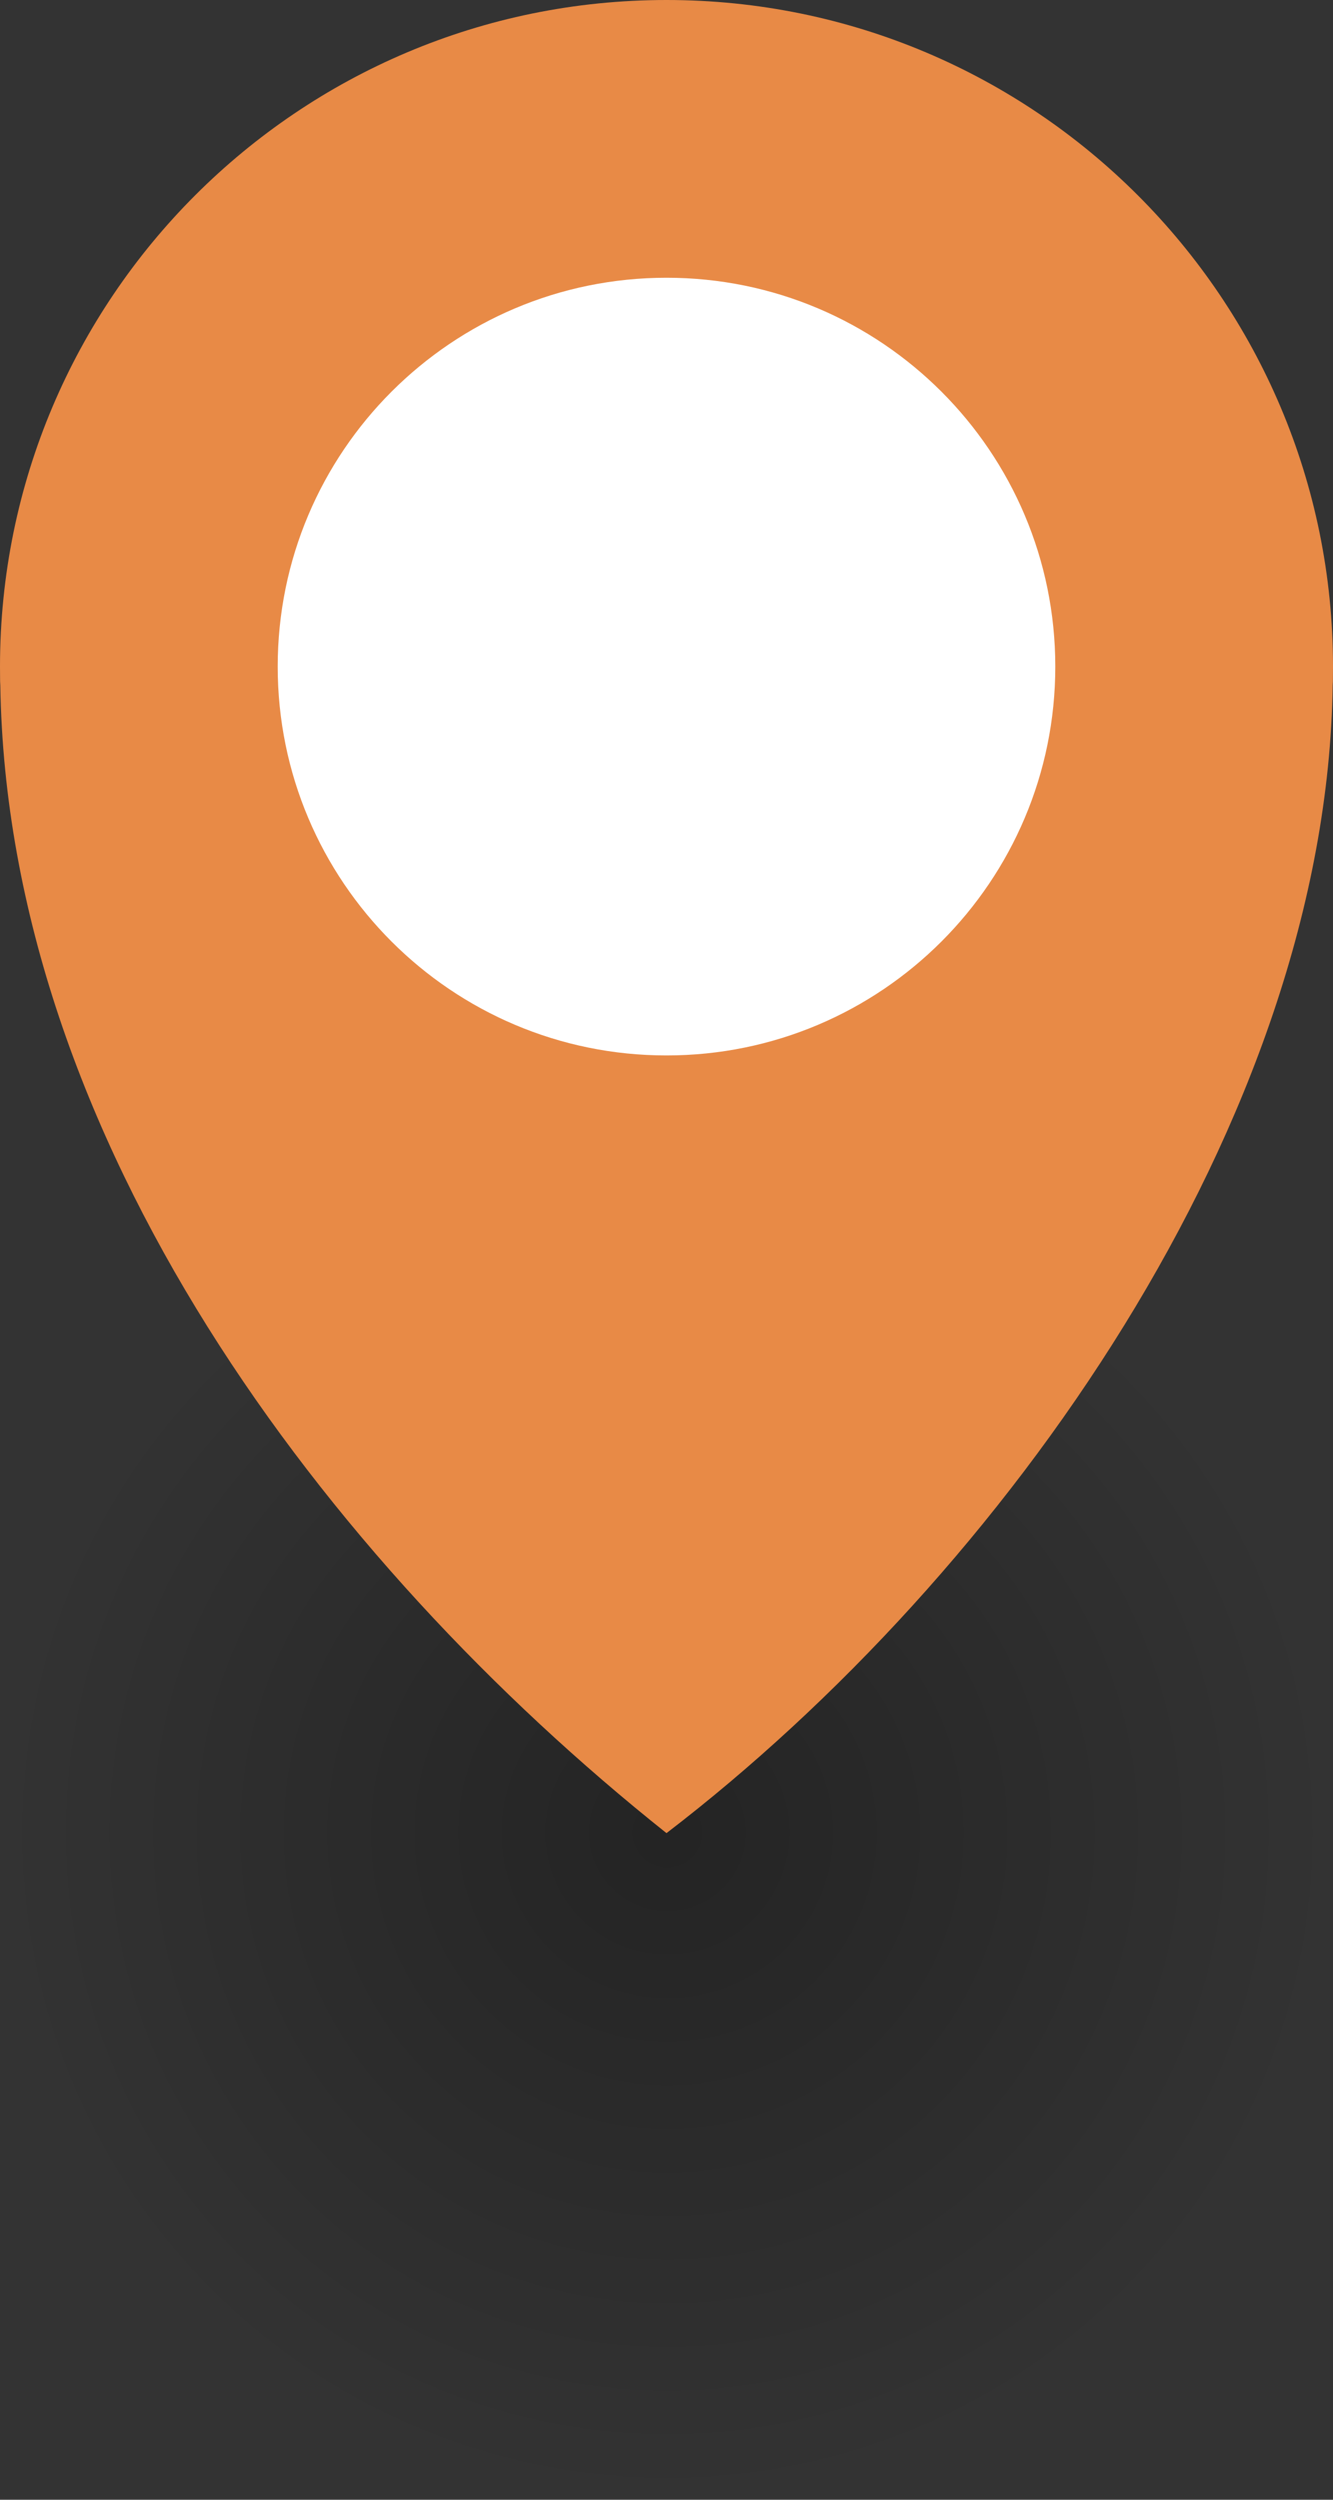 <?xml version="1.0" encoding="UTF-8"?>
<!DOCTYPE svg PUBLIC "-//W3C//DTD SVG 1.1//EN" "http://www.w3.org/Graphics/SVG/1.1/DTD/svg11.dtd">
<svg version="1.1" xmlns="http://www.w3.org/2000/svg" xmlns:xlink="http://www.w3.org/1999/xlink" x="0" y="0" width="30" height="56.25" viewBox="0, 0, 30, 56.25">
  <rect x="0" y="0" width="30" height="56.25" fill="#333333" stroke="none"/>
  <defs>
    <radialGradient id="Gradient_1" gradientUnits="userSpaceOnUse" cx="3135" cy="1841.25" r="15" gradientTransform="matrix(1, 0, 0, 1, -3120, -1800)">
      <stop offset="0" stop-color="#000000" stop-opacity="0.3"/>
      <stop offset="1" stop-color="#000000" stop-opacity="0"/>
    </radialGradient>
  </defs>
  <g id="Layer_1">
    <path d="M15,56.25 C6.716,56.25 0,49.534 0,41.25 C0,32.966 6.716,26.25 15,26.25 C23.284,26.25 30,32.966 30,41.25 C30,49.534 23.284,56.25 15,56.25 z" fill="url(#Gradient_1)"/>
    <path d="M15,-0 C23.284,-0 30,6.716 30,15 C29.995,15.398 30.002,15.258 29.993,15.419 C29.854,25.234 22.607,35.422 15,41.25 C7.291,35.112 0.165,25.617 0.007,15.419 C-0.002,15.258 0.005,15.398 0,15 C0,6.716 6.716,-0 15,-0 z" fill="#E88A46"/>
    <path d="M15,23.75 C10.167,23.75 6.25,19.833 6.25,15 C6.25,10.167 10.167,6.25 15,6.25 C19.833,6.25 23.75,10.167 23.75,15 C23.75,19.833 19.833,23.75 15,23.75 z" fill="#FFFFFF"/>
  </g>
</svg>
